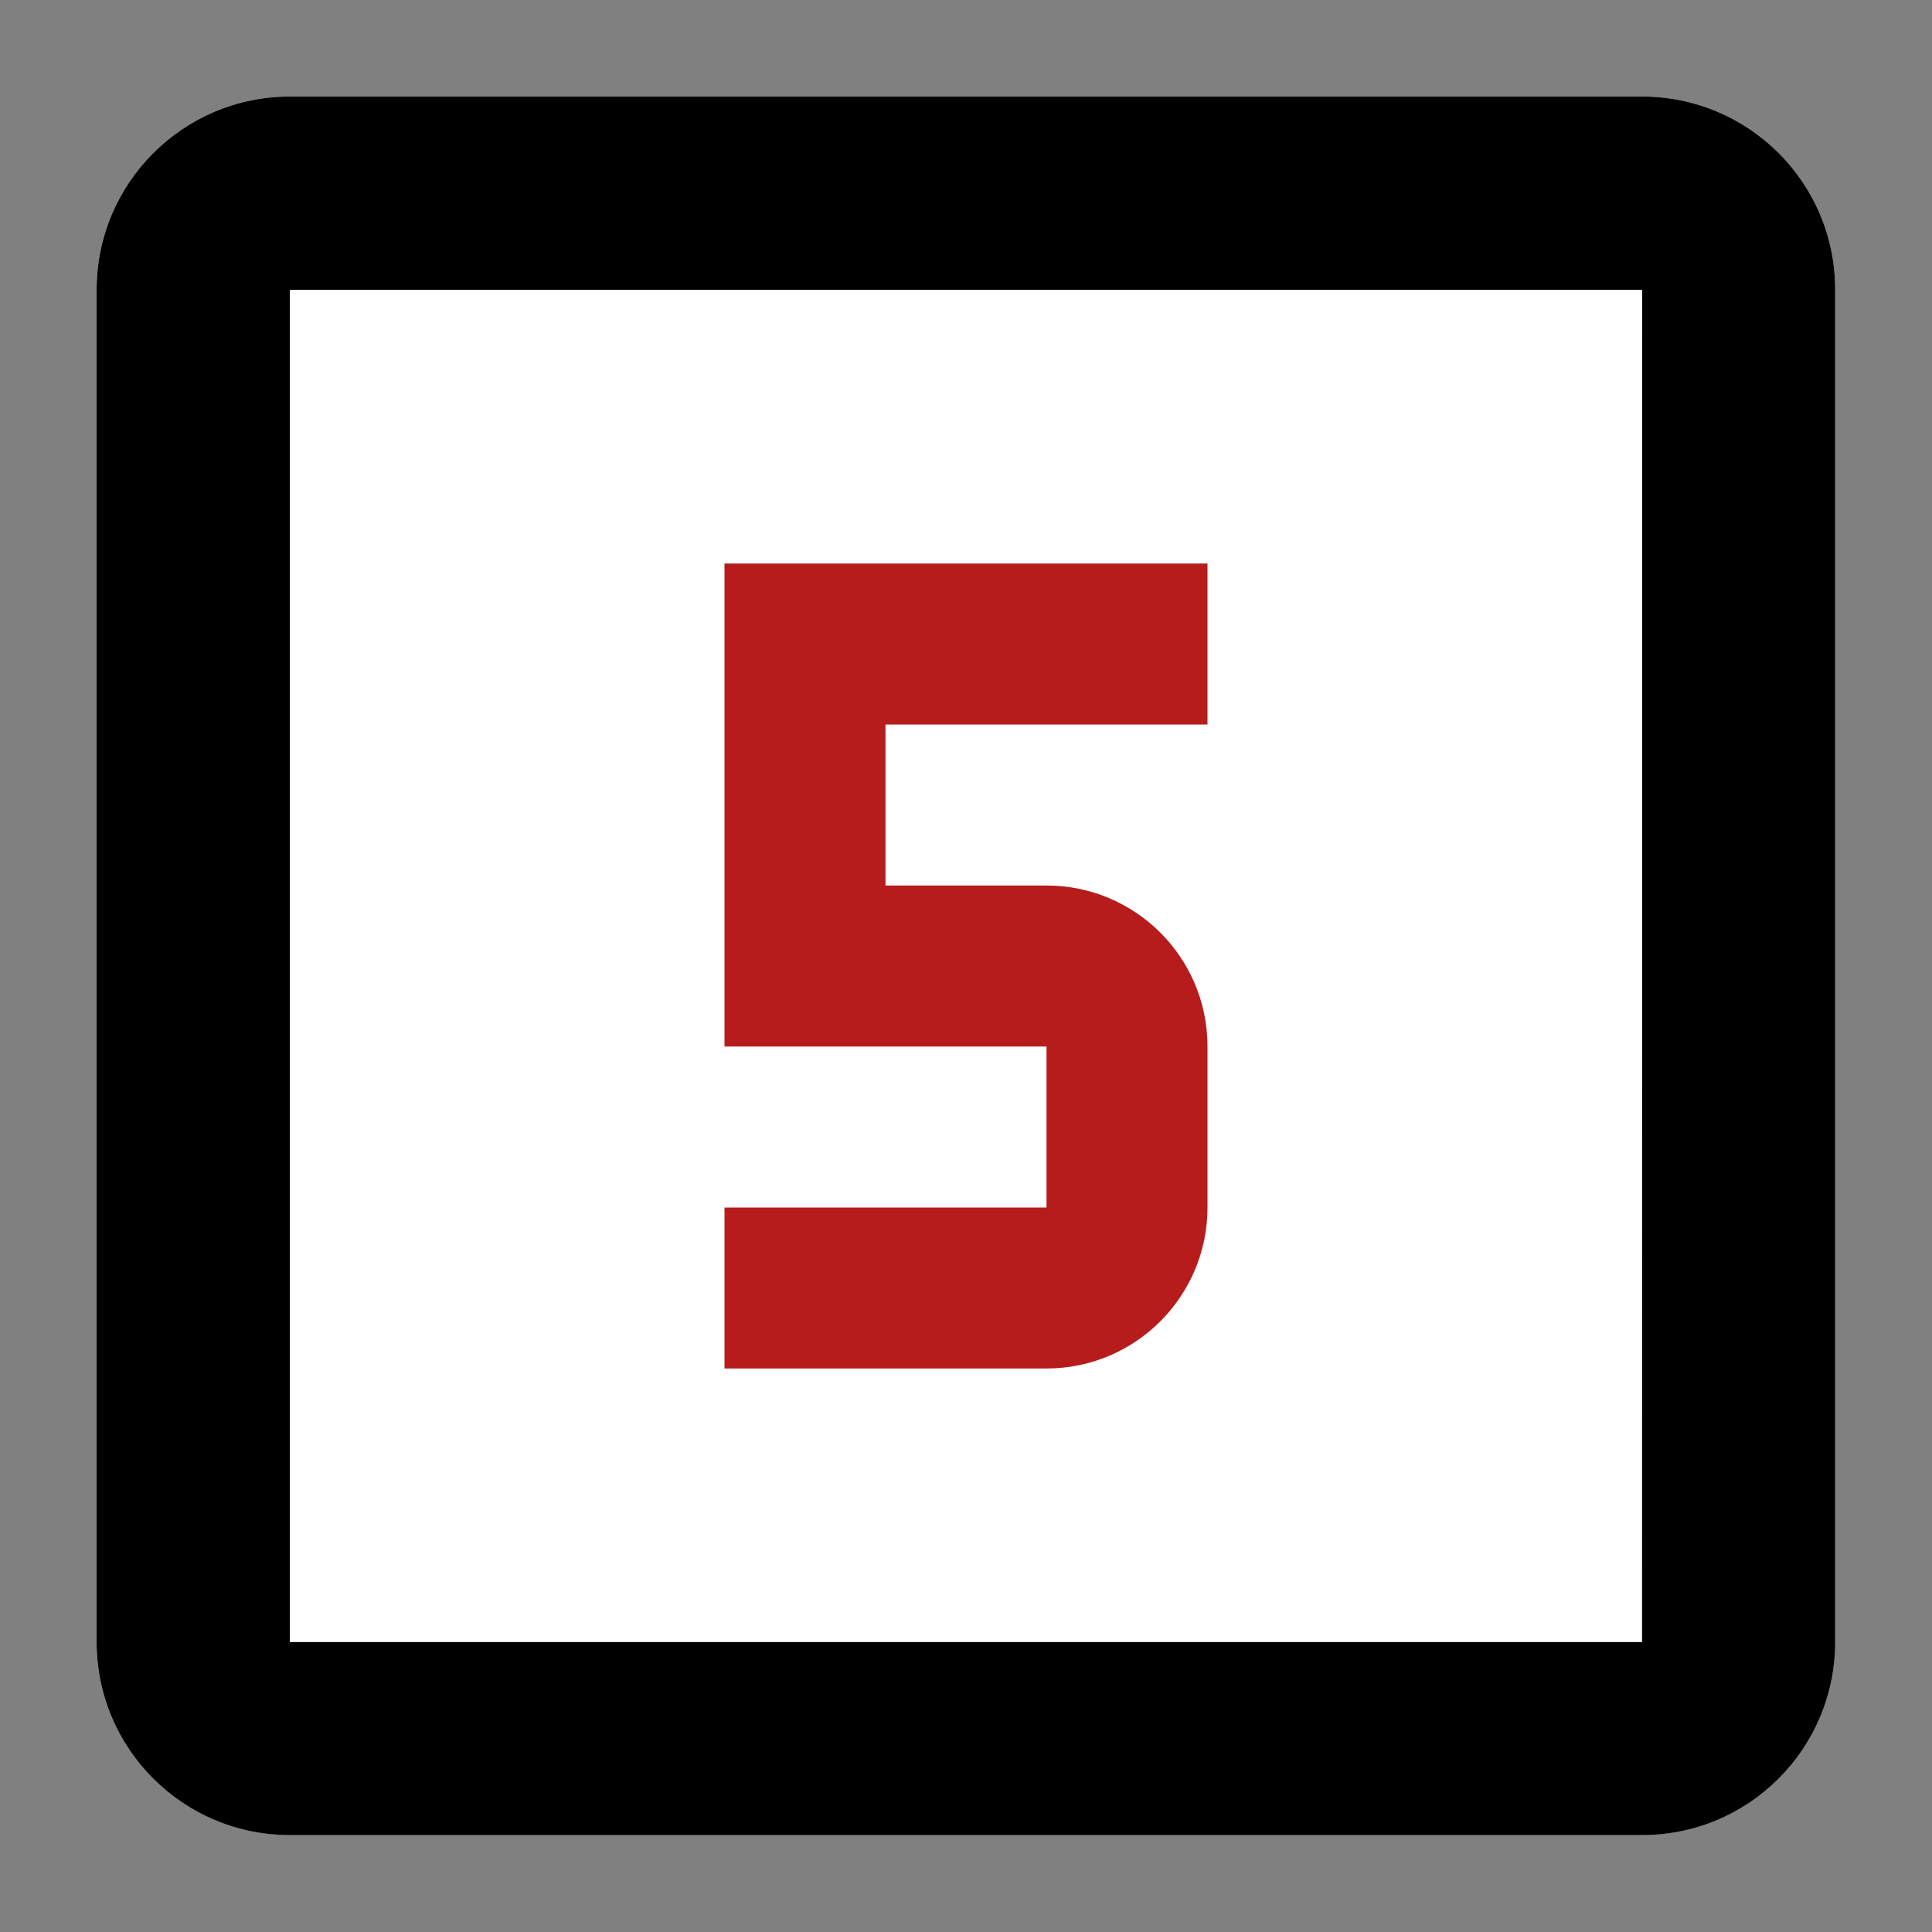 <?xml version="1.0" encoding="utf-8"?>
<!-- Generator: Adobe Illustrator 16.0.0, SVG Export Plug-In . SVG Version: 6.00 Build 0)  -->
<!DOCTYPE svg PUBLIC "-//W3C//DTD SVG 1.1//EN" "http://www.w3.org/Graphics/SVG/1.1/DTD/svg11.dtd">
<svg version="1.1" id="Layer_1" xmlns="http://www.w3.org/2000/svg" xmlns:xlink="http://www.w3.org/1999/xlink" x="0px" y="0px"
	 width="24px" height="24px" viewBox="0 0 24 24" enable-background="new 0 0 24 24" xml:space="preserve">
<rect x="0" y="0" width="24" height="24" fill="#808080" stroke="none"/>
<path fill="#FFFFFF" d="M20.398,1.199H3.6c-1.325,0-2.4,1.075-2.4,2.4v16.799c0,1.326,1.075,2.396,2.4,2.396h16.8
	c1.324,0,2.396-1.07,2.396-2.396V3.6C22.8,2.274,21.725,1.199,20.398,1.199"/>
<path fill="#B71C1C" d="M15,15v-2c0-1.11-0.9-2-2-2h-2V9h4V7H9v6h4v2H9v2h4C14.104,17,15,16.104,15,15"/>
<path d="M20.398,20.398H3.6V3.6h16.8 M20.398,1.199H3.6c-1.325,0-2.4,1.075-2.4,2.4v16.799c0,1.326,1.075,2.398,2.4,2.398h16.8
	c1.324,0,2.397-1.072,2.397-2.398V3.6C22.8,2.274,21.725,1.199,20.398,1.199"/>
</svg>
